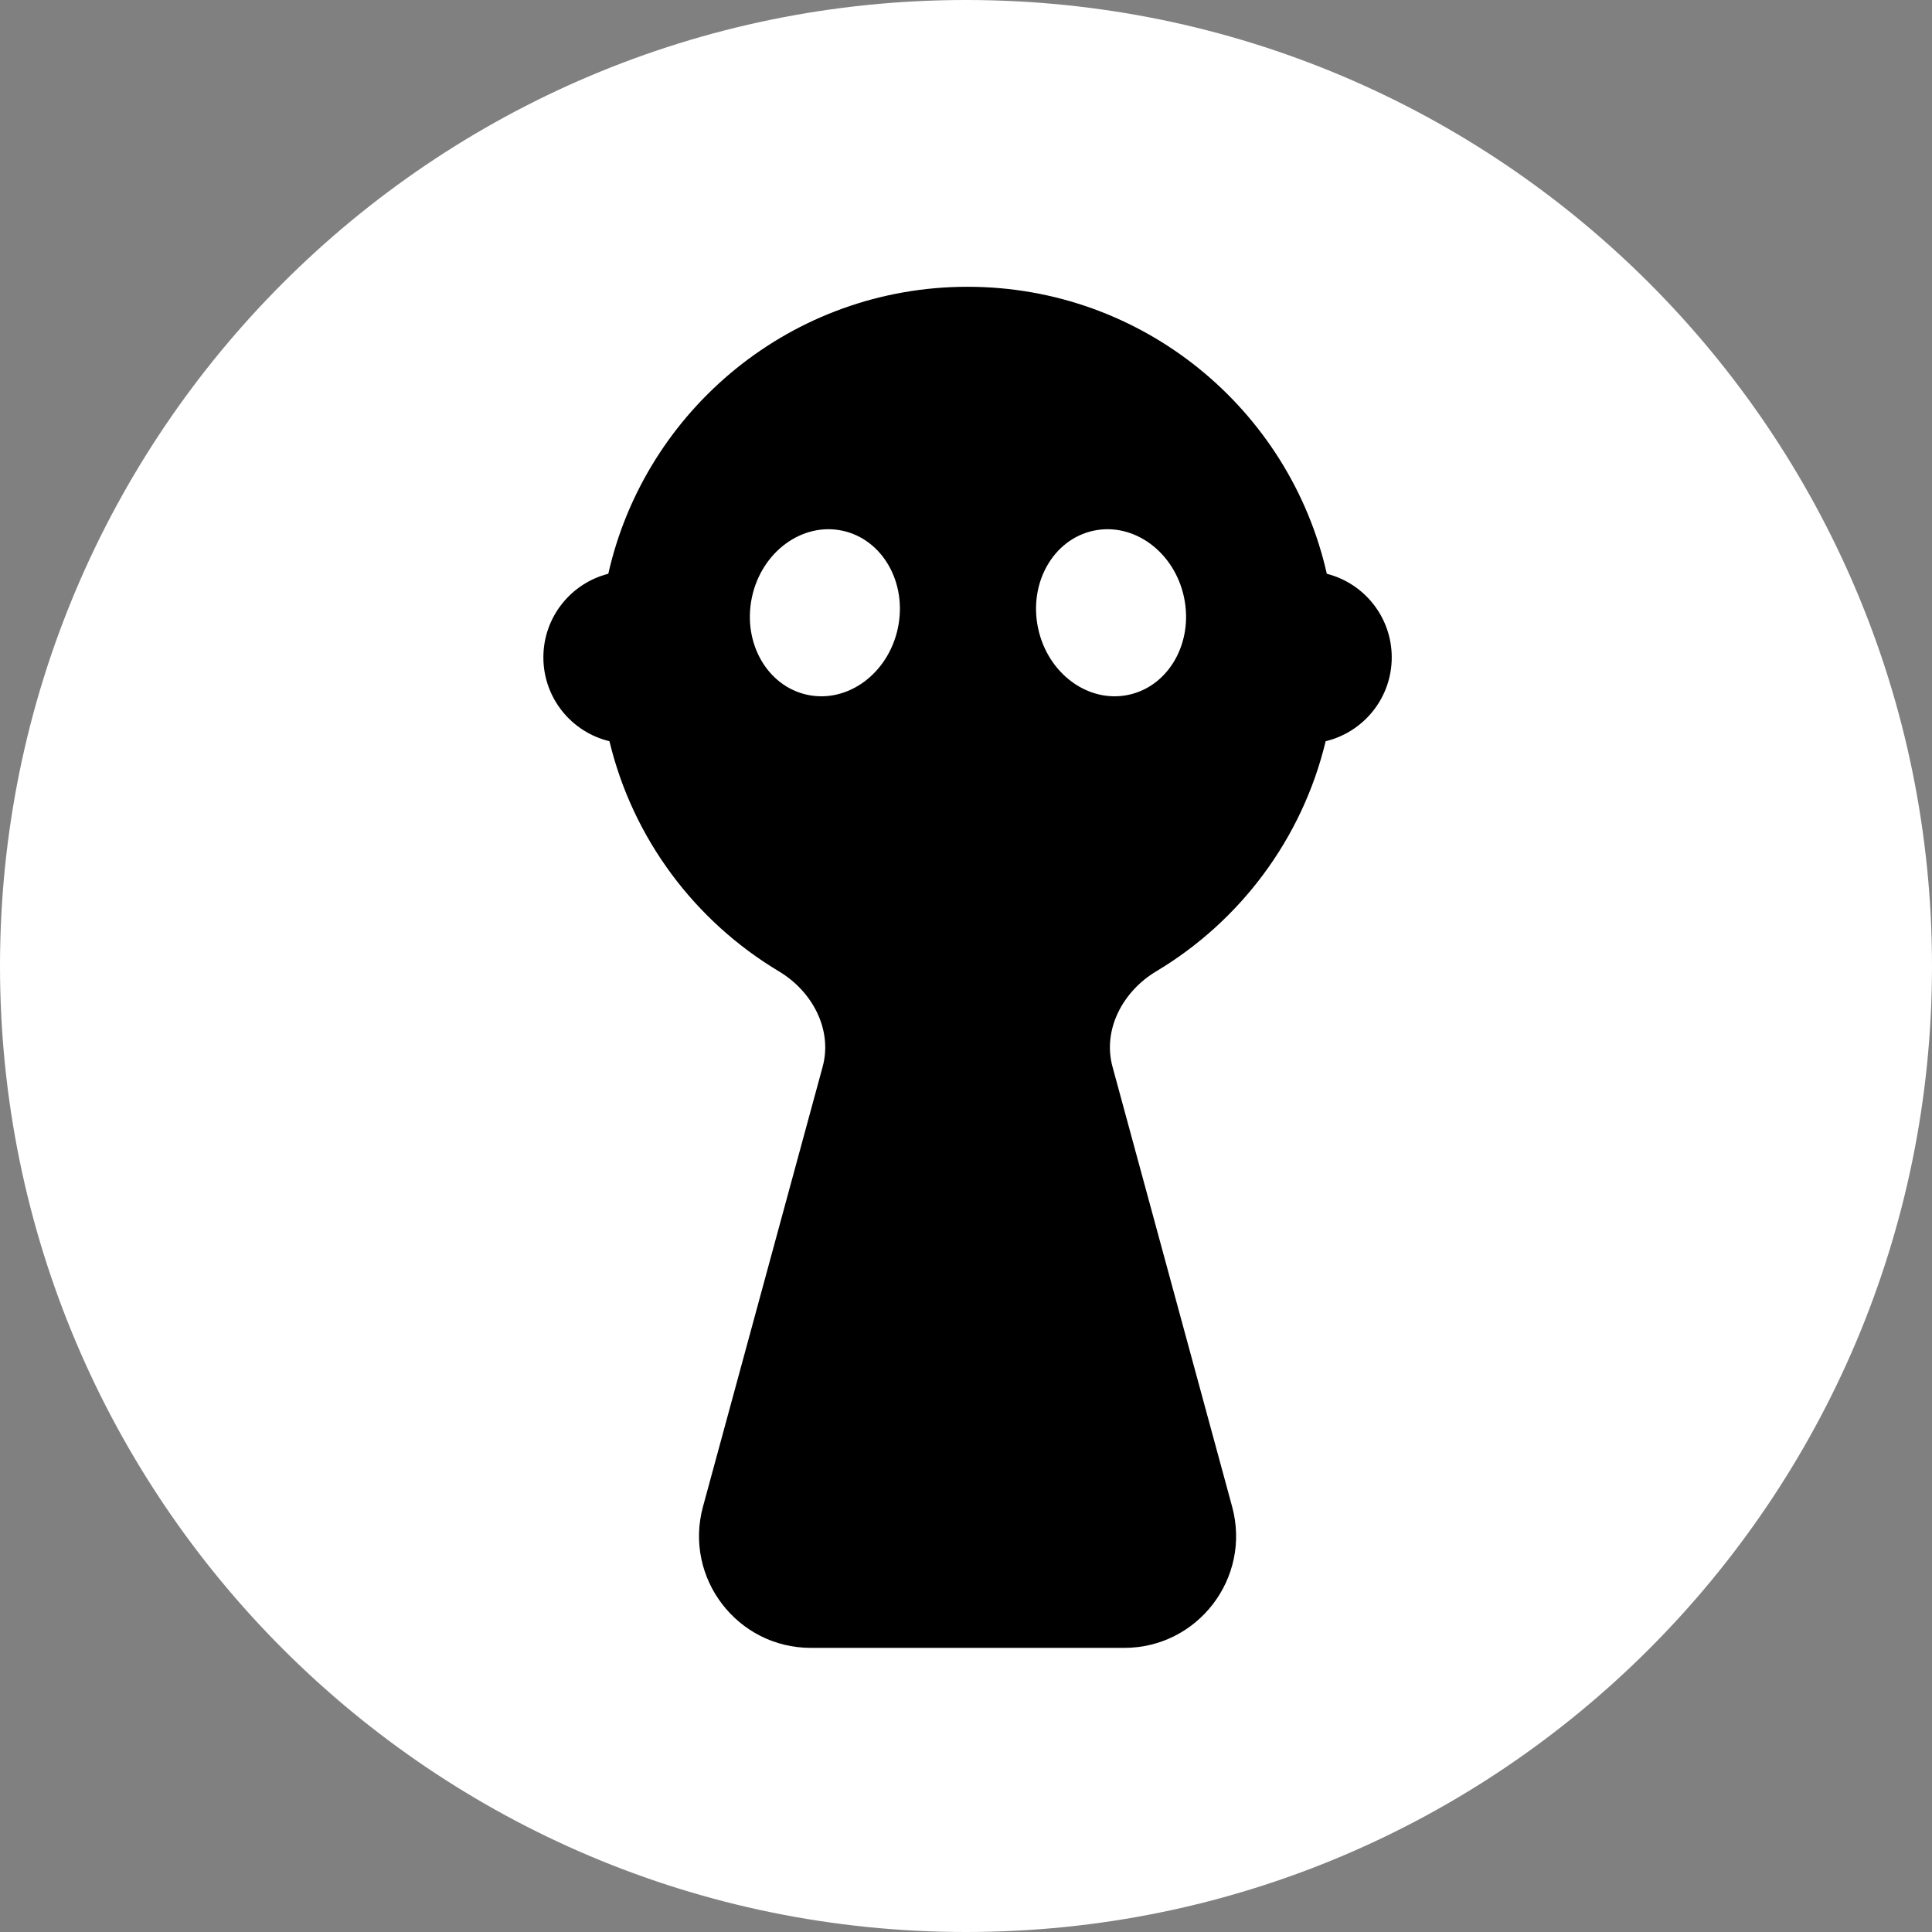 <svg width="512" height="512" viewBox="0 0 512 512" fill="none" xmlns="http://www.w3.org/2000/svg">
<rect x="0" y="0" width="512" height="512" fill="#808080" stroke="none"/>
<path fill-rule="evenodd" clip-rule="evenodd" d="M256 0C114.615 0 0 114.615 0 256C0 397.385 114.615 512 256 512C397.385 512 512 397.385 512 256C512 114.615 397.385 0 256 0Z" fill="white"/>
<path fill-rule="evenodd" clip-rule="evenodd" d="M144 174.206C144 184.988 151.467 194.026 161.512 196.431C167.714 222.291 184.212 244.147 206.429 257.422C215.231 262.681 220.697 272.816 218.006 282.711L186.298 399.277C181.17 418.133 195.366 436.706 214.906 436.706H297.92C317.46 436.706 331.656 418.134 326.529 399.28L294.828 282.702C292.138 272.809 297.602 262.677 306.403 257.417C328.616 244.142 345.11 222.288 351.312 196.431C361.357 194.026 368.824 184.988 368.824 174.206C368.824 163.533 361.507 154.569 351.617 152.056C341.812 108.519 302.91 76 256.412 76C209.914 76 171.011 108.519 161.207 152.056C151.316 154.569 144 163.533 144 174.206ZM213.98 184.138C224.657 186.407 235.382 178.509 237.936 166.497C240.489 154.486 233.903 142.908 223.226 140.639C212.549 138.369 201.823 146.267 199.27 158.279C196.717 170.291 203.303 181.868 213.98 184.138ZM275.108 166.497C277.661 178.509 288.387 186.407 299.064 184.138C309.741 181.868 316.327 170.291 313.774 158.279C311.221 146.267 300.495 138.369 289.818 140.639C279.141 142.908 272.555 154.486 275.108 166.497Z" fill="black"/>
</svg>
